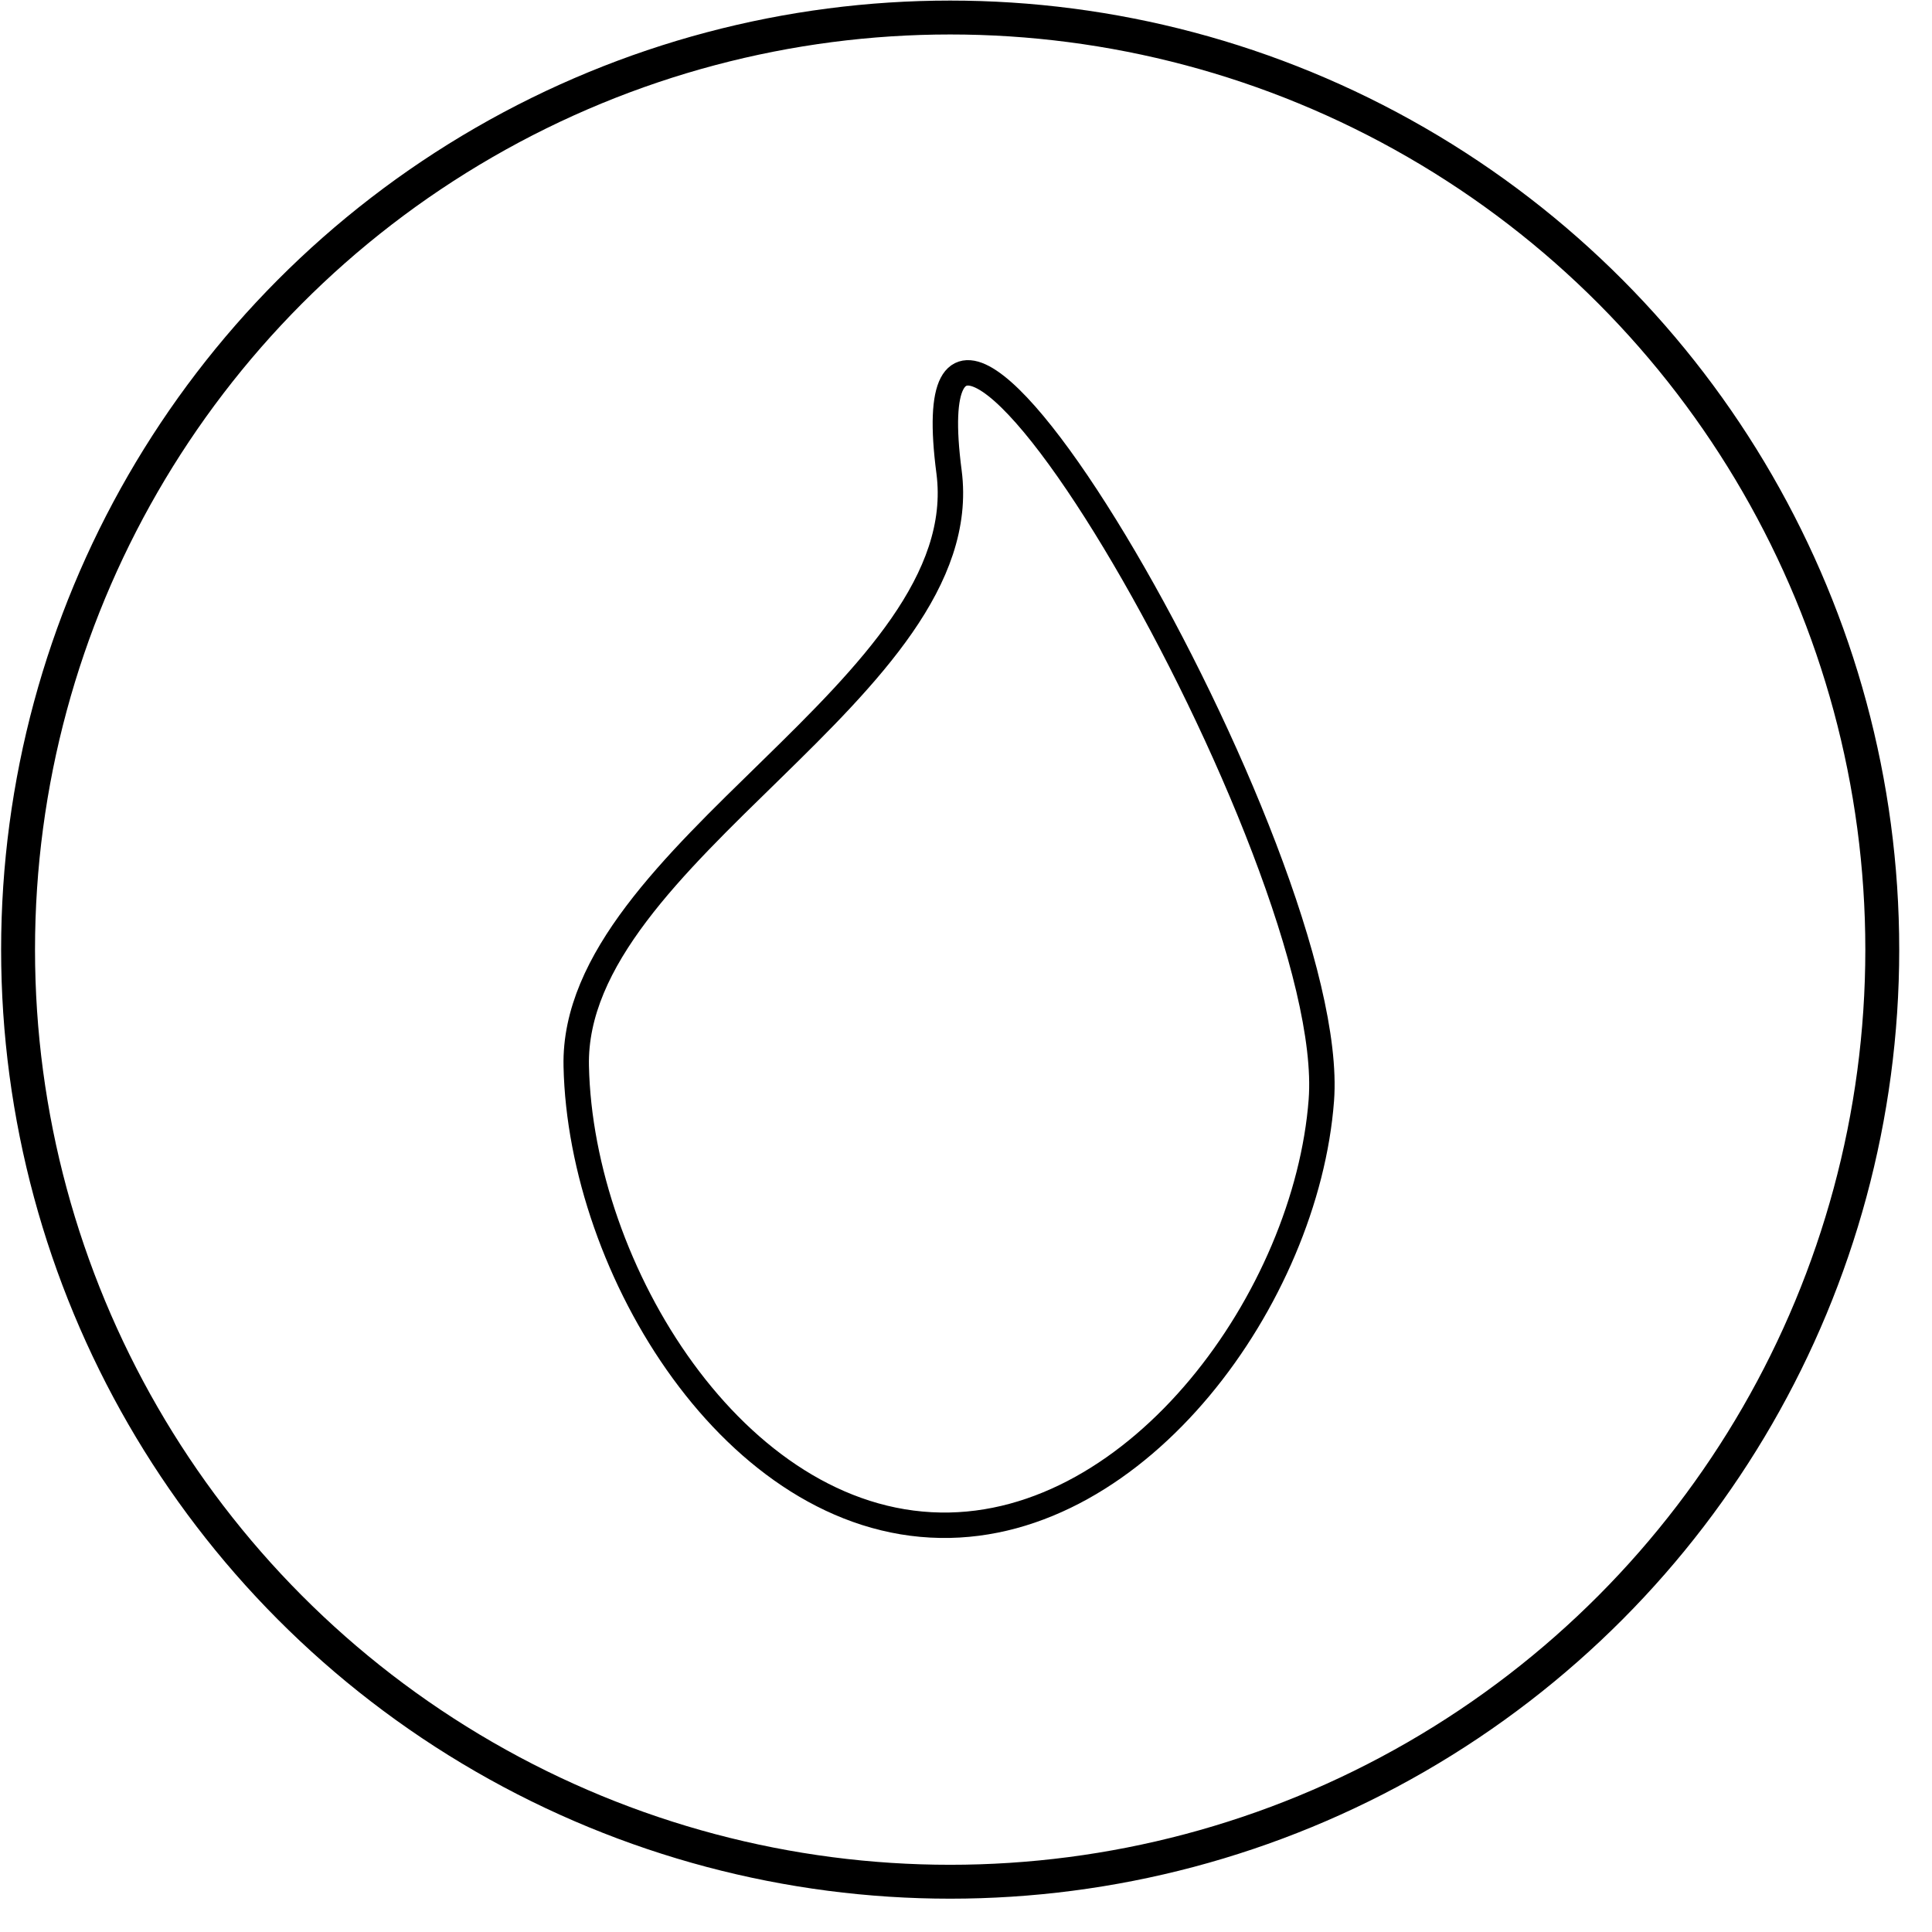 <svg width="57" height="57" viewBox="0 0 57 57" fill="none" xmlns="http://www.w3.org/2000/svg">
<circle cx="28.033" cy="28.017" r="27.5" stroke="black"/>
<path d="M28 13.926C26.582 3.096 39.522 25.294 38.984 32.457C38.544 38.264 33.598 45.097 27.744 44.999C21.692 44.901 17.129 37.469 17.001 31.455C16.86 25.172 28.822 20.258 28 13.926Z" stroke="black" stroke-width="0.75" stroke-miterlimit="10"/>
</svg>
